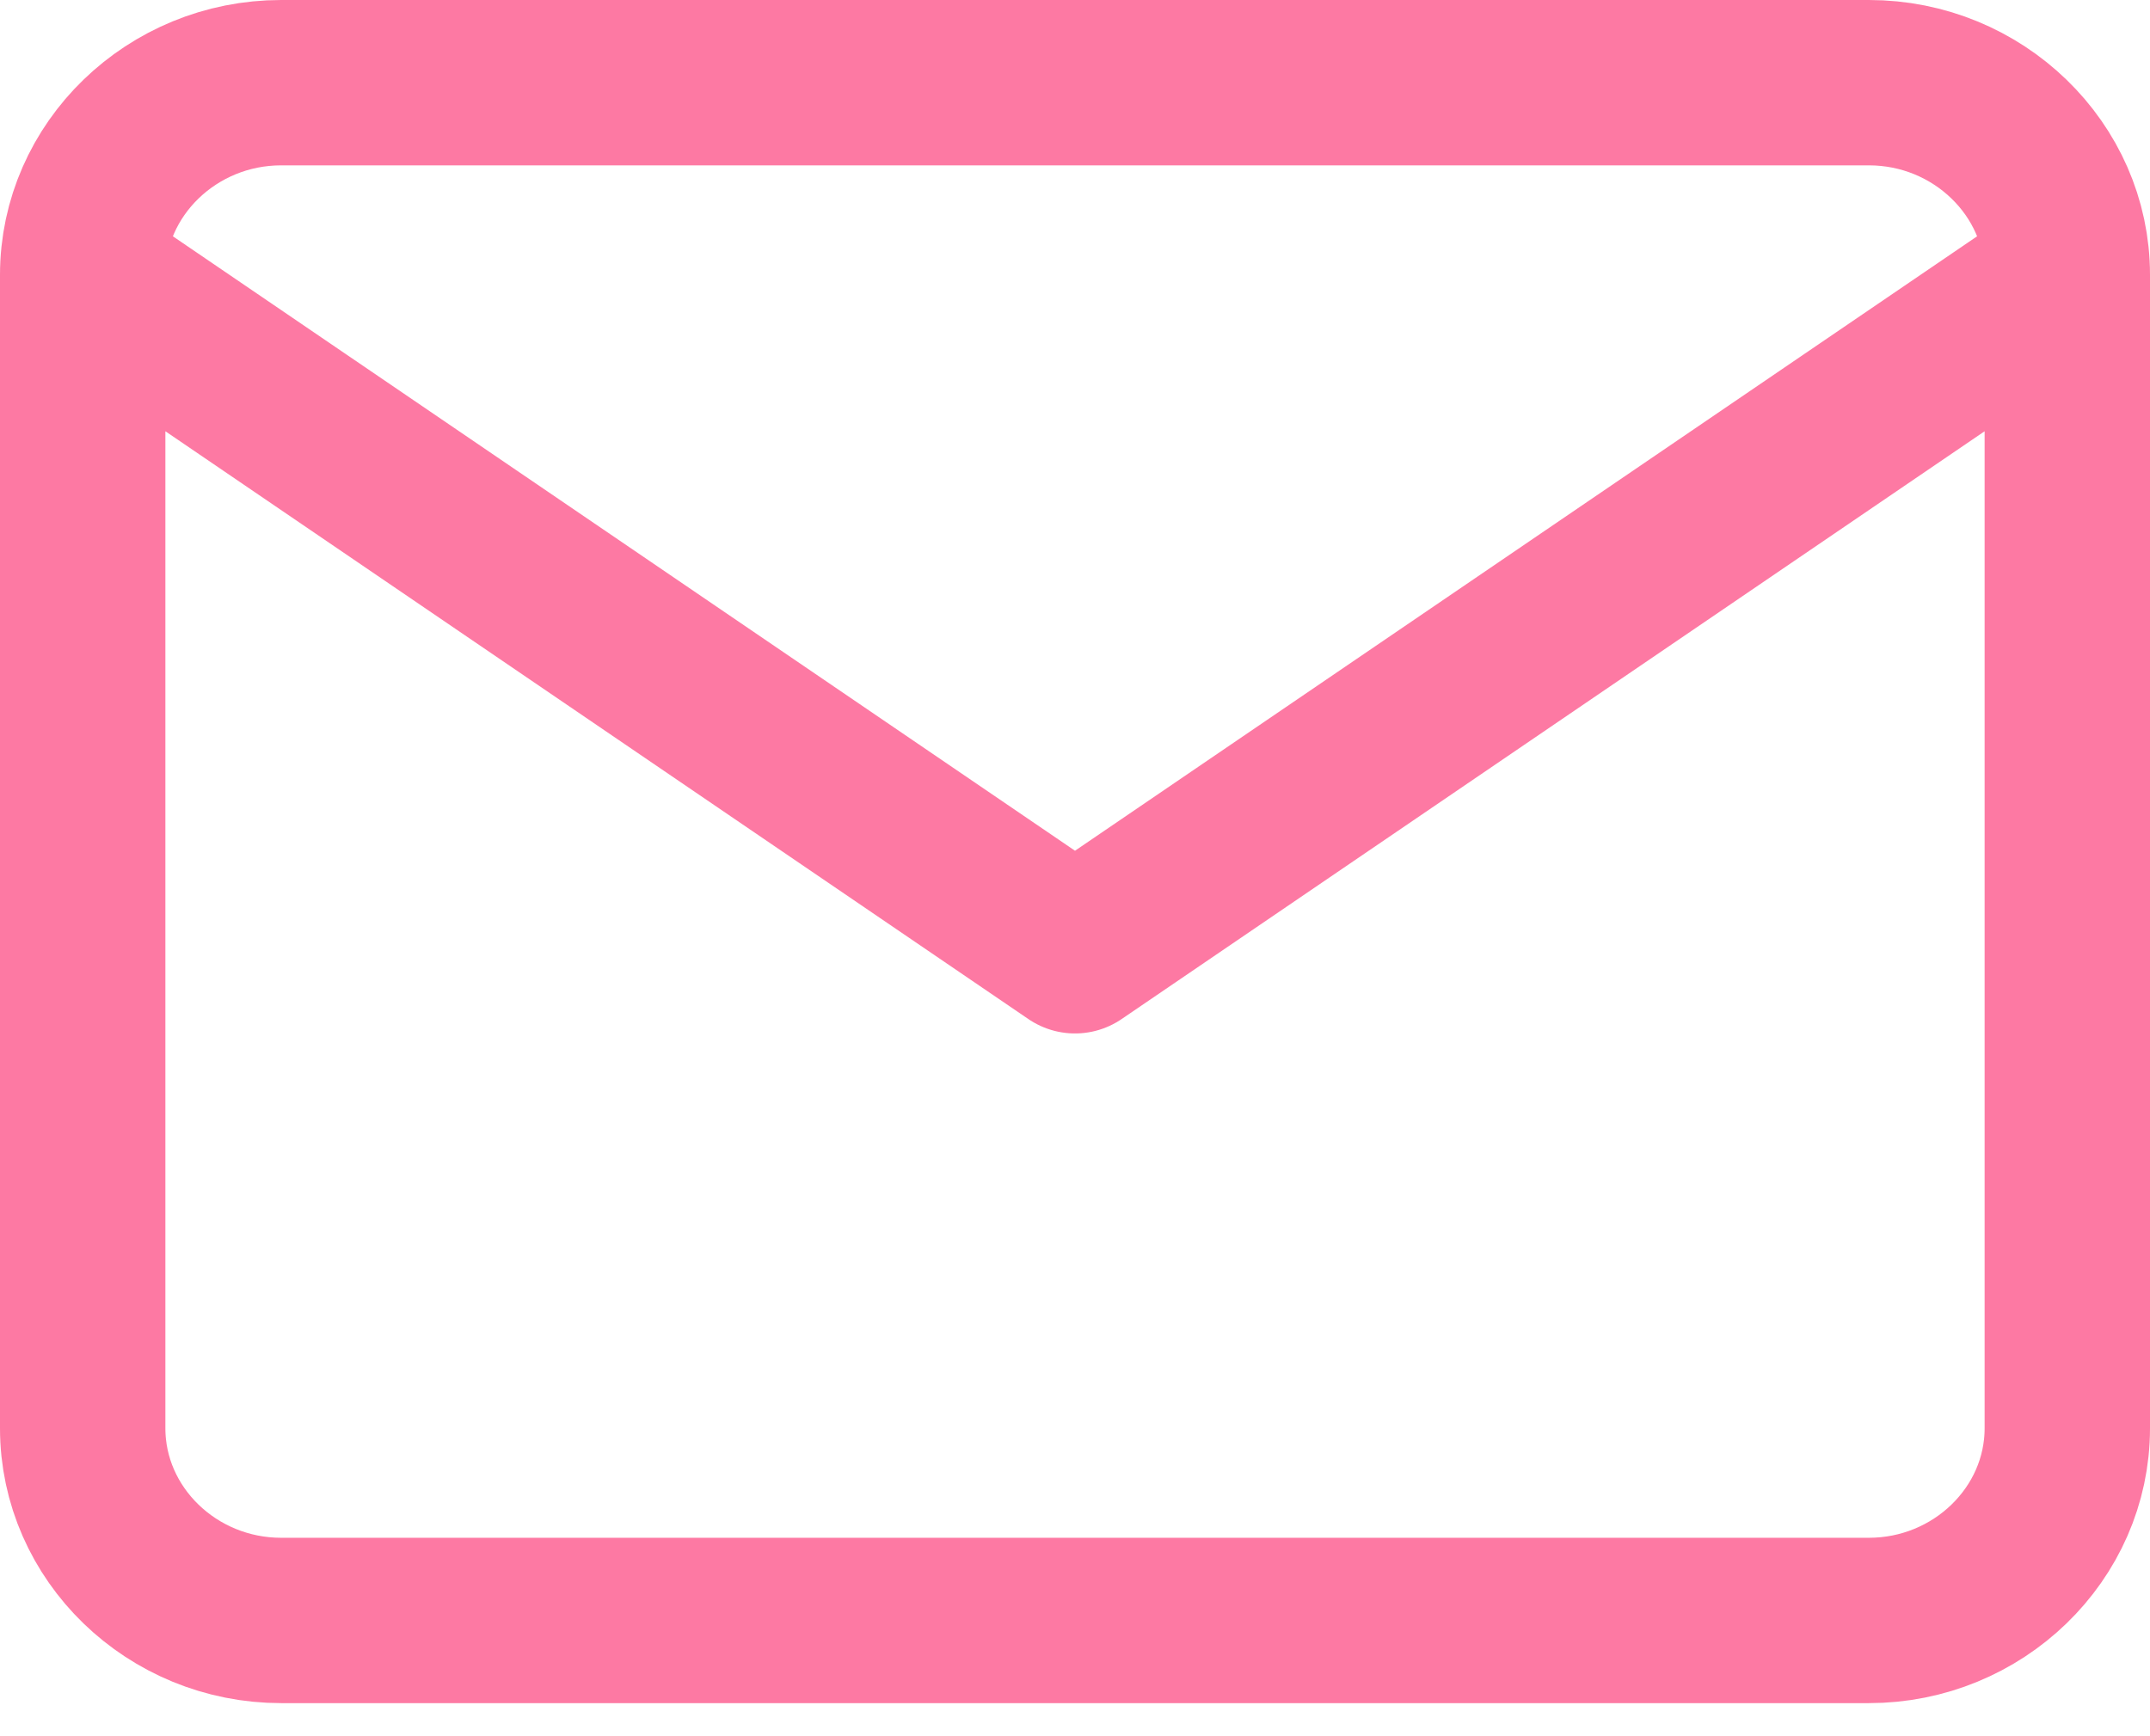 <svg width="26" height="21" viewBox="0 0 26 21" fill="none" xmlns="http://www.w3.org/2000/svg">
<path d="M25 3.325C25 2.046 23.92 1 22.6 1H3.4C2.08 1 1 2.046 1 3.325M25 3.325V17.275C25 18.554 23.92 19.6 22.6 19.6H3.4C2.08 19.6 1 18.554 1 17.275V3.325M25 3.325L13 11.5L1 3.325" stroke="#FD79A3" stroke-width="2" stroke-linecap="round" stroke-linejoin="round"/>
</svg>
